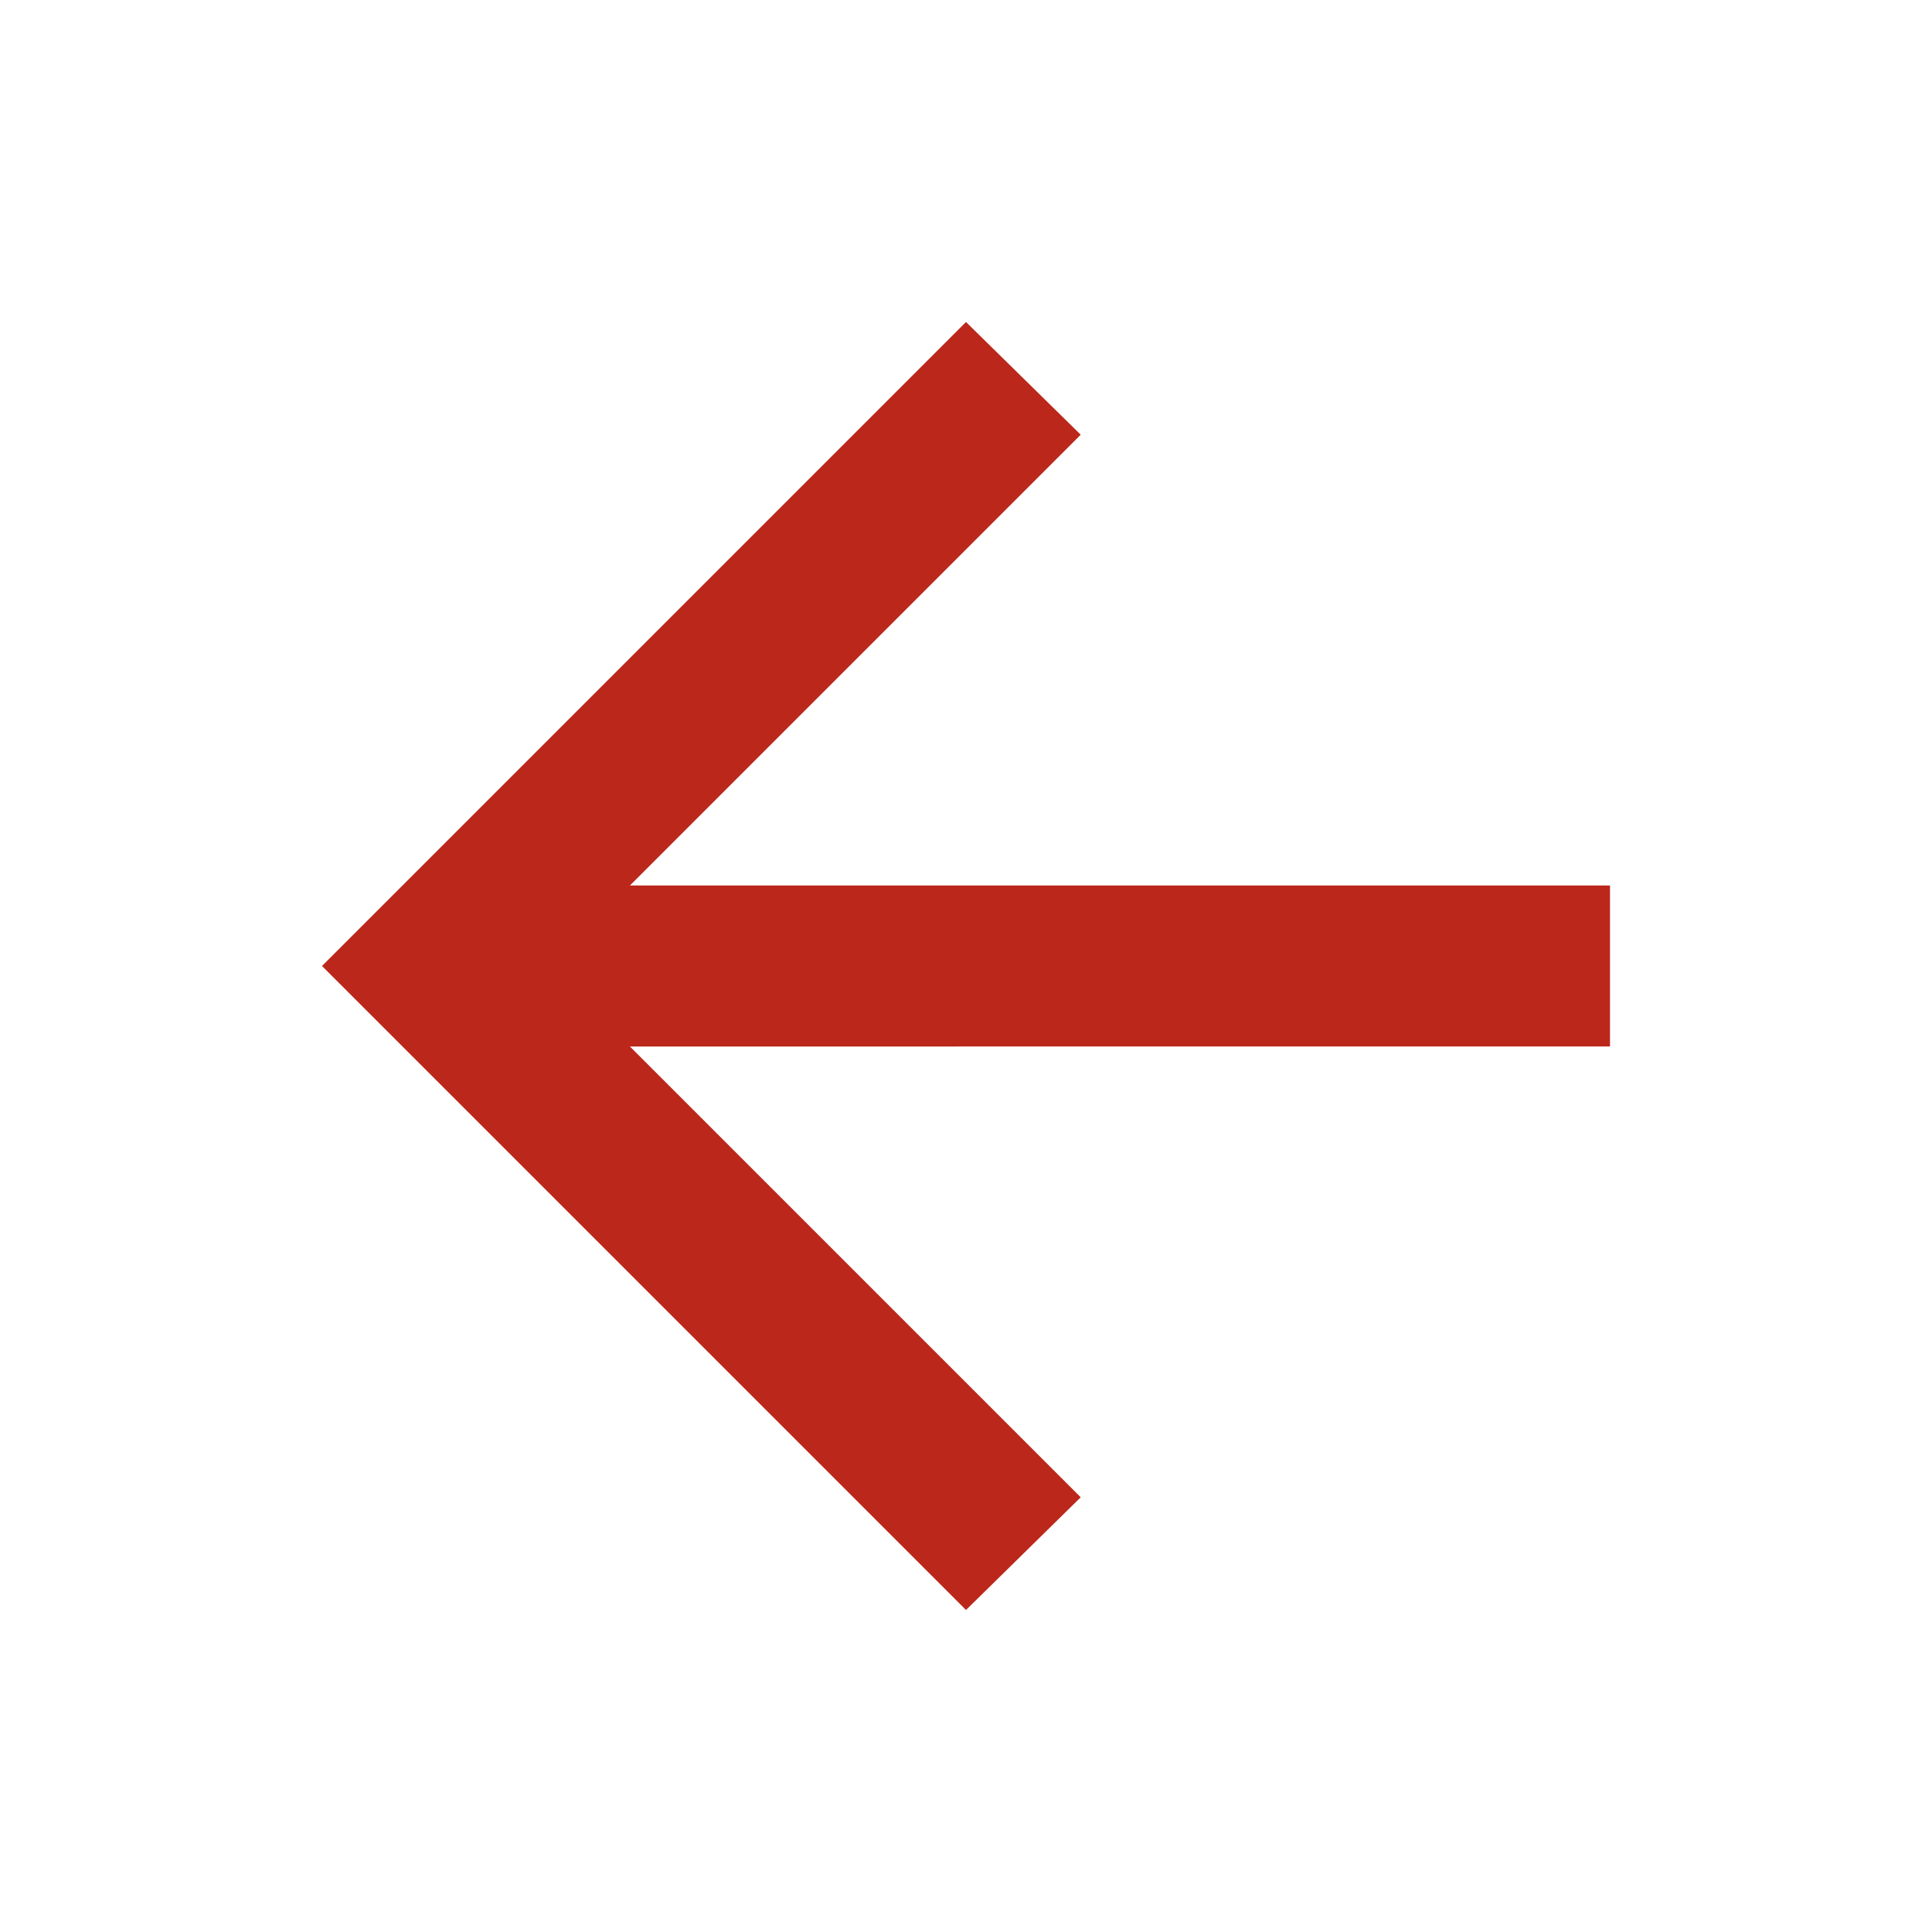 <ns0:svg xmlns:ns0="http://www.w3.org/2000/svg" height="24px" viewBox="0 -960 960 960" width="24px" fill="#bb271a"><ns0:path d="m313-440 224 224-57 56-320-320 320-320 57 56-224 224h487v80H313Z" /></ns0:svg>